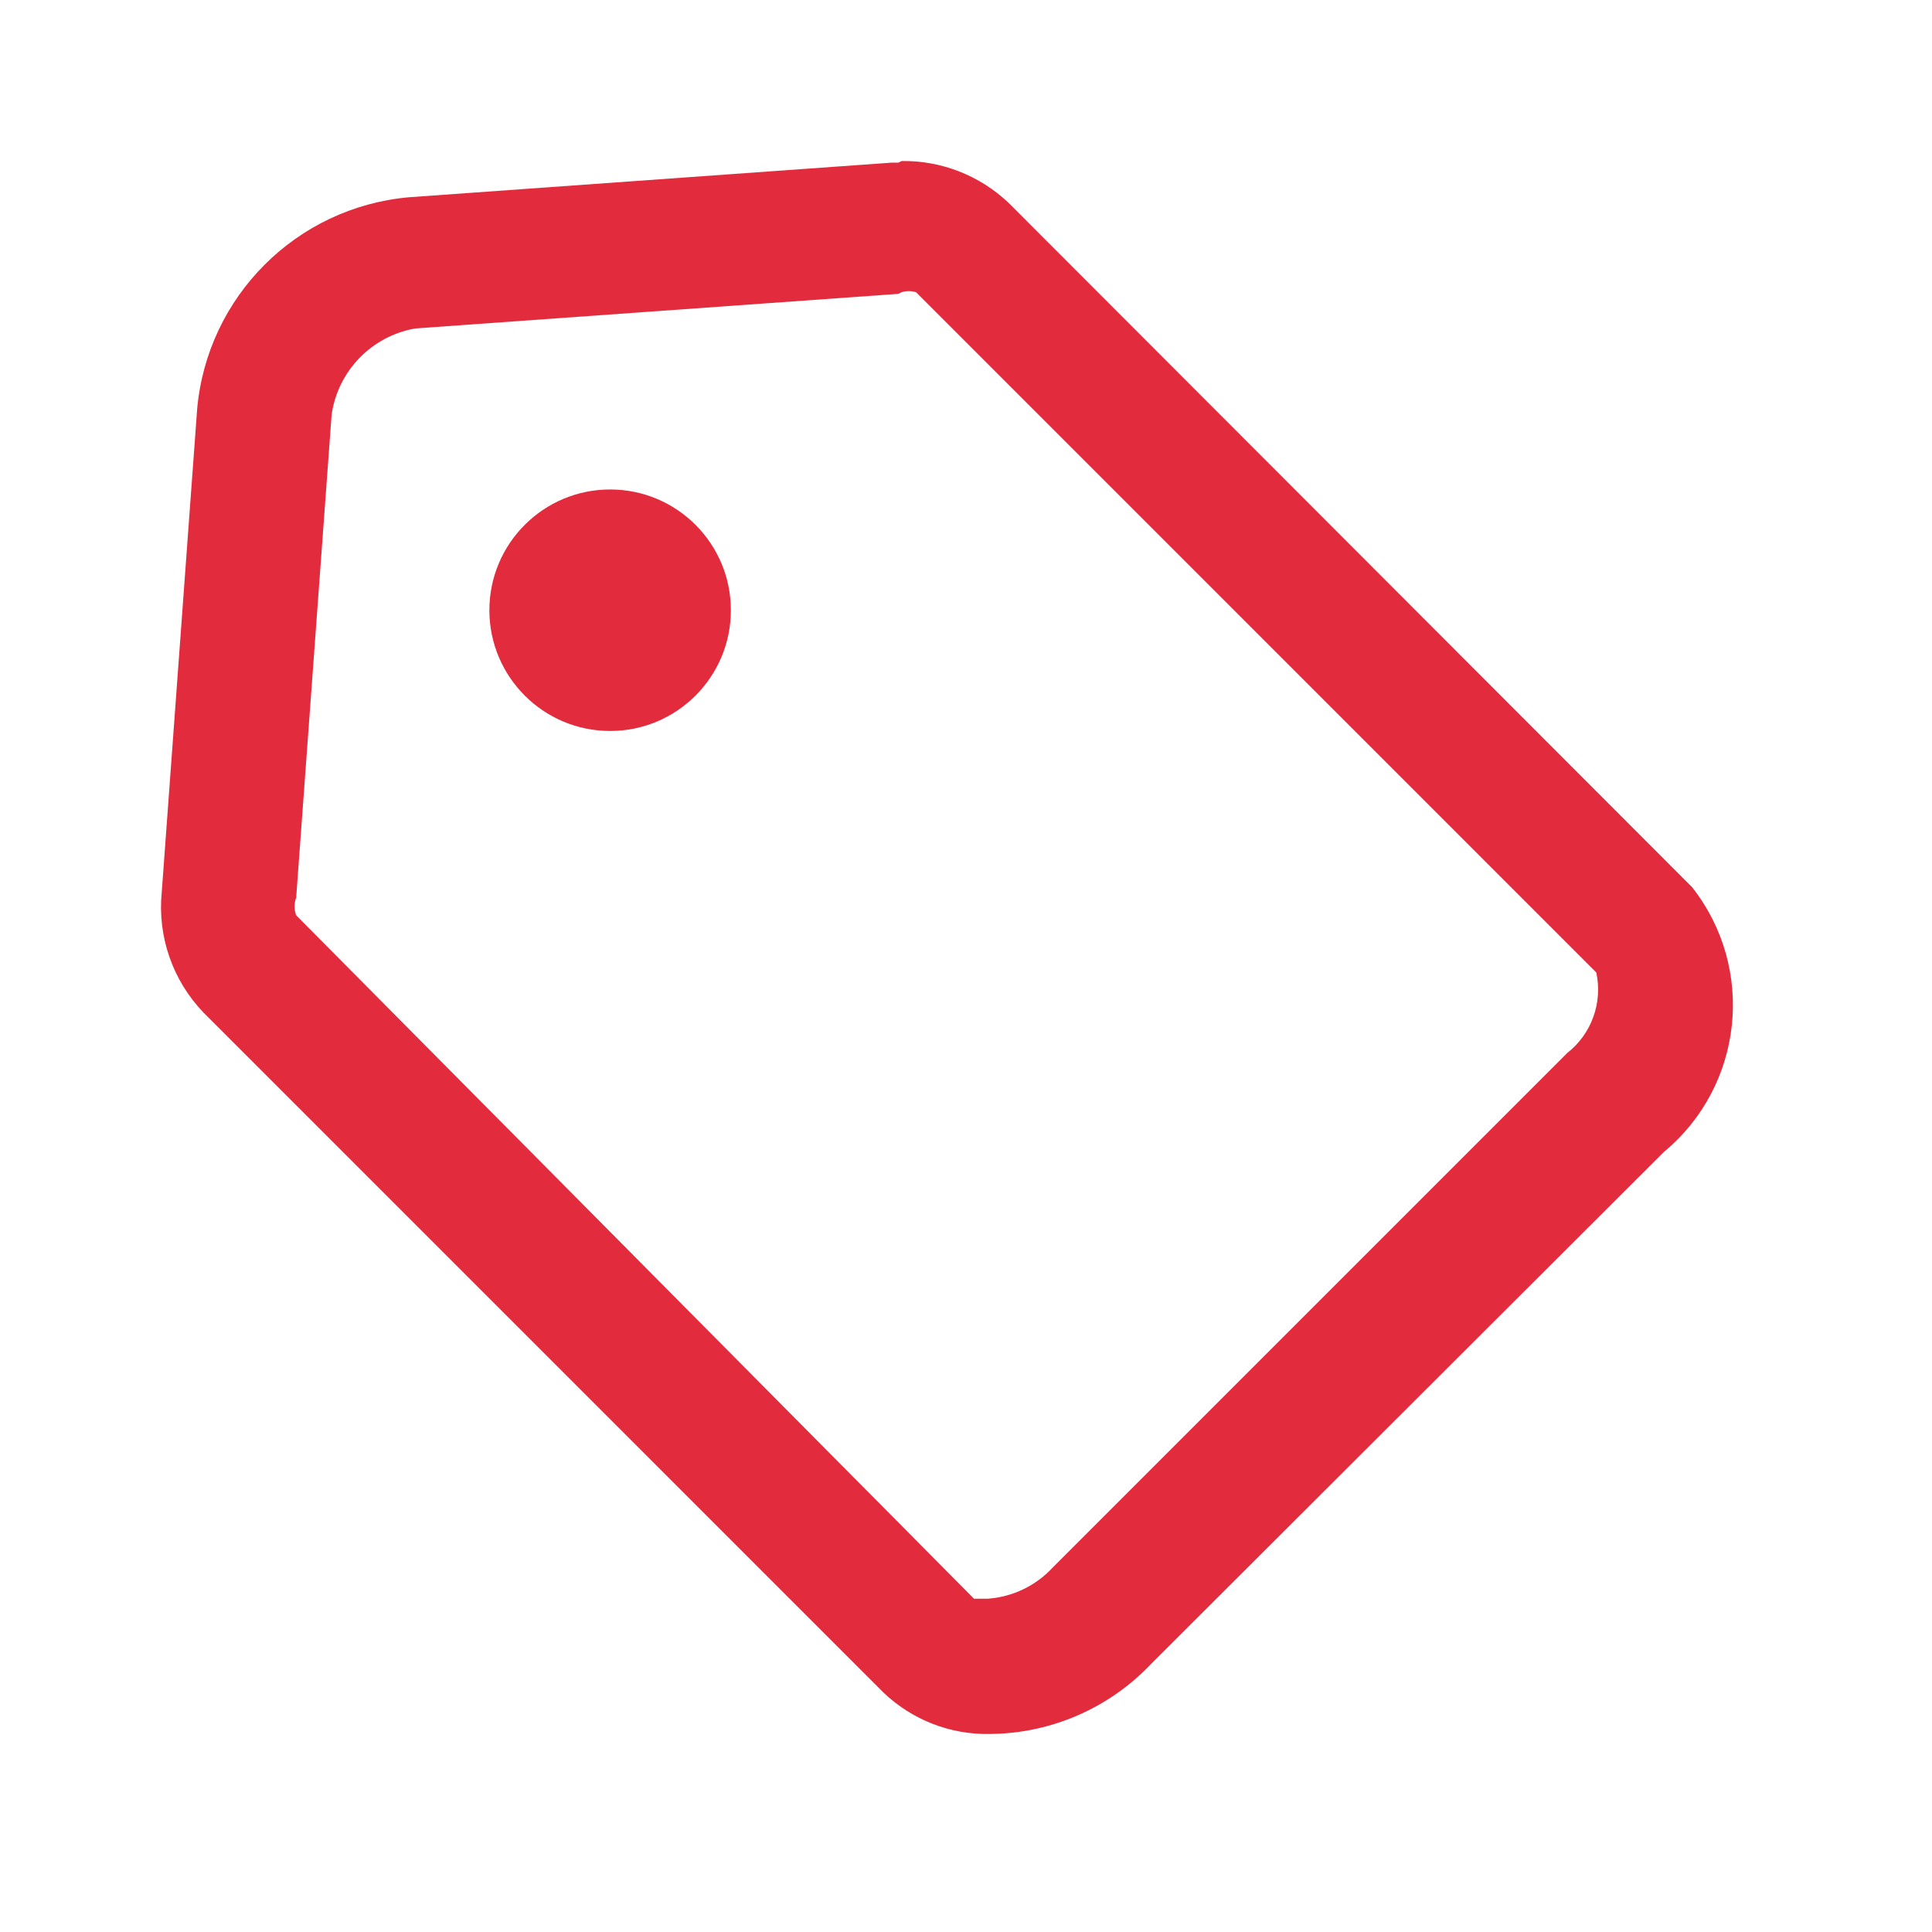 <svg width="40" height="40" viewBox="0 0 40 40" fill="none" xmlns="http://www.w3.org/2000/svg">
<path d="M12.632 15.134C14.013 15.134 15.132 14.014 15.132 12.634C15.132 11.253 14.013 10.134 12.632 10.134C11.252 10.134 10.132 11.253 10.132 12.634C10.132 14.014 11.252 15.134 12.632 15.134Z" fill="#E22C3E"/>
<path fill-rule="evenodd" clip-rule="evenodd" d="M18.599 3.367H18.466L8.466 4.084C6.137 4.292 4.291 6.138 4.082 8.467L3.349 18.467C3.257 19.387 3.574 20.301 4.216 20.967L18.282 35.034C18.877 35.606 19.674 35.918 20.499 35.9C21.761 35.889 22.964 35.366 23.832 34.45L34.449 23.85C36.098 22.483 36.357 20.05 35.032 18.367L20.882 4.2C20.285 3.633 19.489 3.321 18.666 3.334L18.599 3.367ZM18.666 6.05C18.763 6.02 18.868 6.02 18.966 6.05L33.049 20.134C33.185 20.758 32.952 21.406 32.449 21.8L21.799 32.45C21.448 32.831 20.965 33.063 20.449 33.1H20.166L6.132 18.95C6.088 18.832 6.088 18.702 6.132 18.584L6.866 8.584C6.997 7.677 7.696 6.957 8.599 6.8L18.599 6.084L18.666 6.05Z" fill="#E22C3E"/>
</svg>

